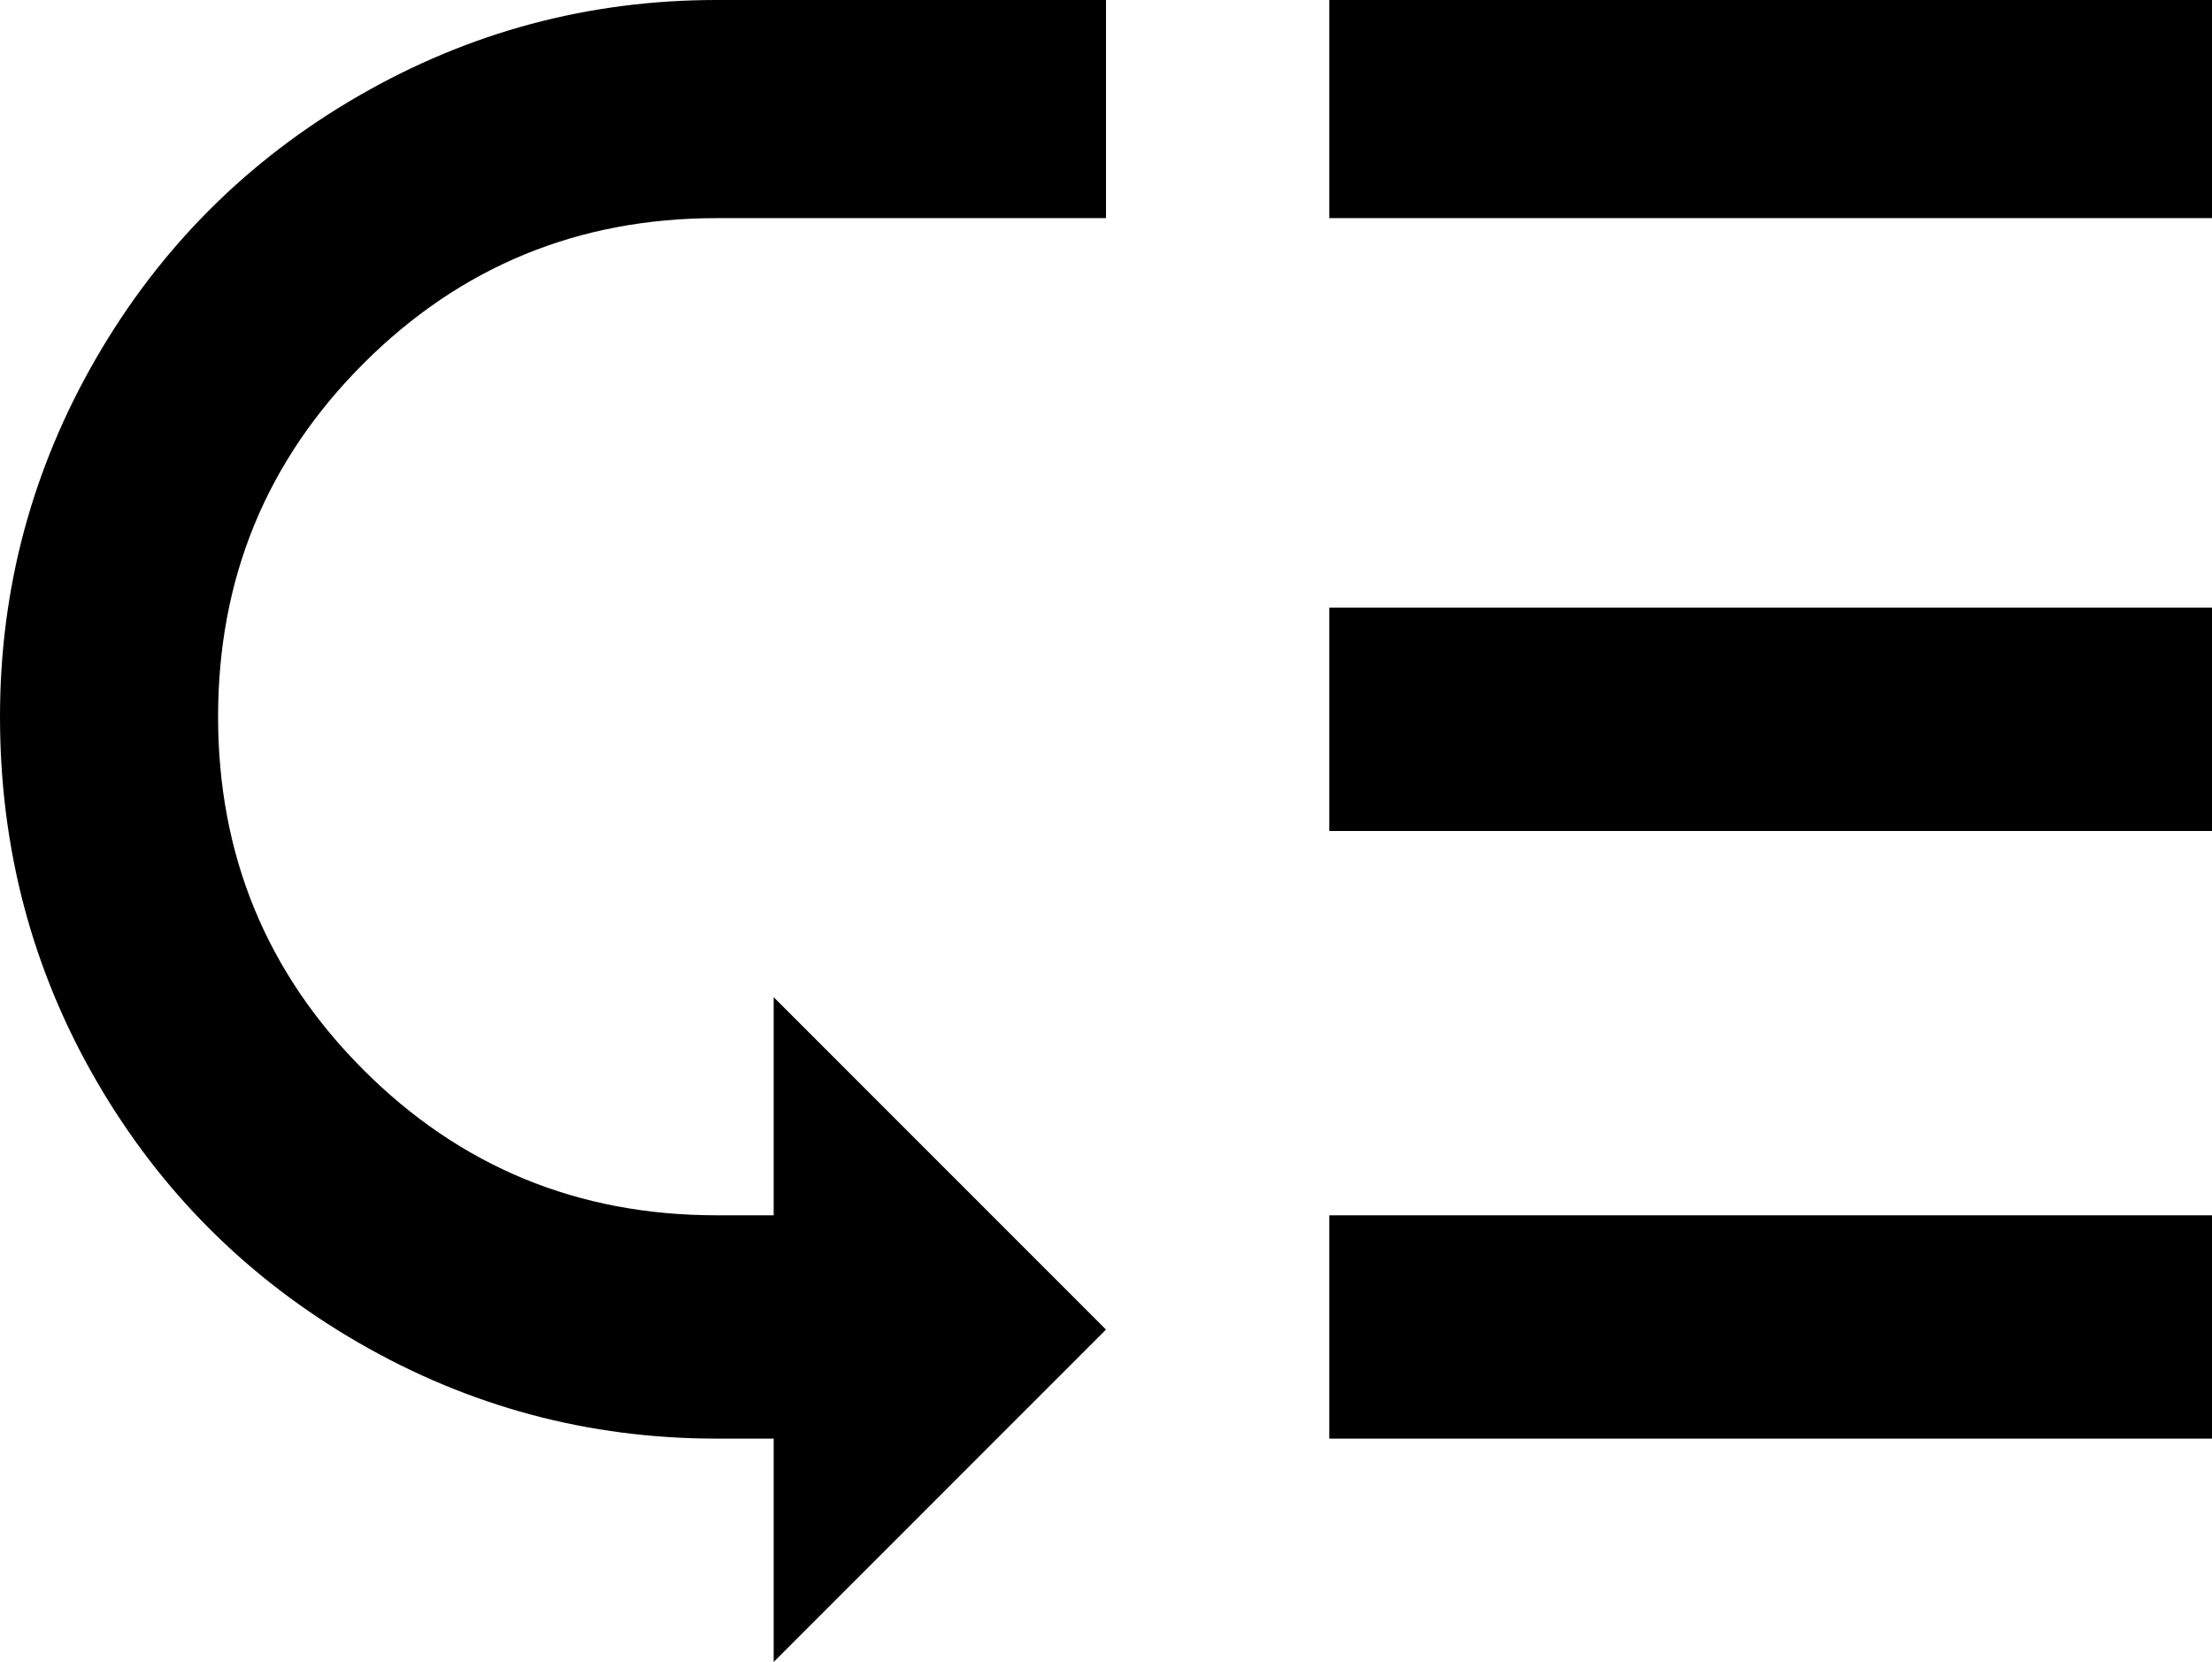 <svg xmlns="http://www.w3.org/2000/svg" viewBox="43 21 426 320">
      <g transform="scale(1 -1) translate(0 -362)">
        <path d="M299 341H469V299H299ZM299 224H469V181H299ZM299 107H469V64H299ZM43 203Q43 165 61.5 133.0Q80 101 112.0 82.5Q144 64 181 64H192V21L256 85L192 149V107H181Q141 107 113.0 135.0Q85 163 85.0 203.0Q85 243 113.0 271.0Q141 299 181 299H256V341H181Q144 341 112.0 322.5Q80 304 61.5 272.0Q43 240 43 203Z" />
      </g>
    </svg>